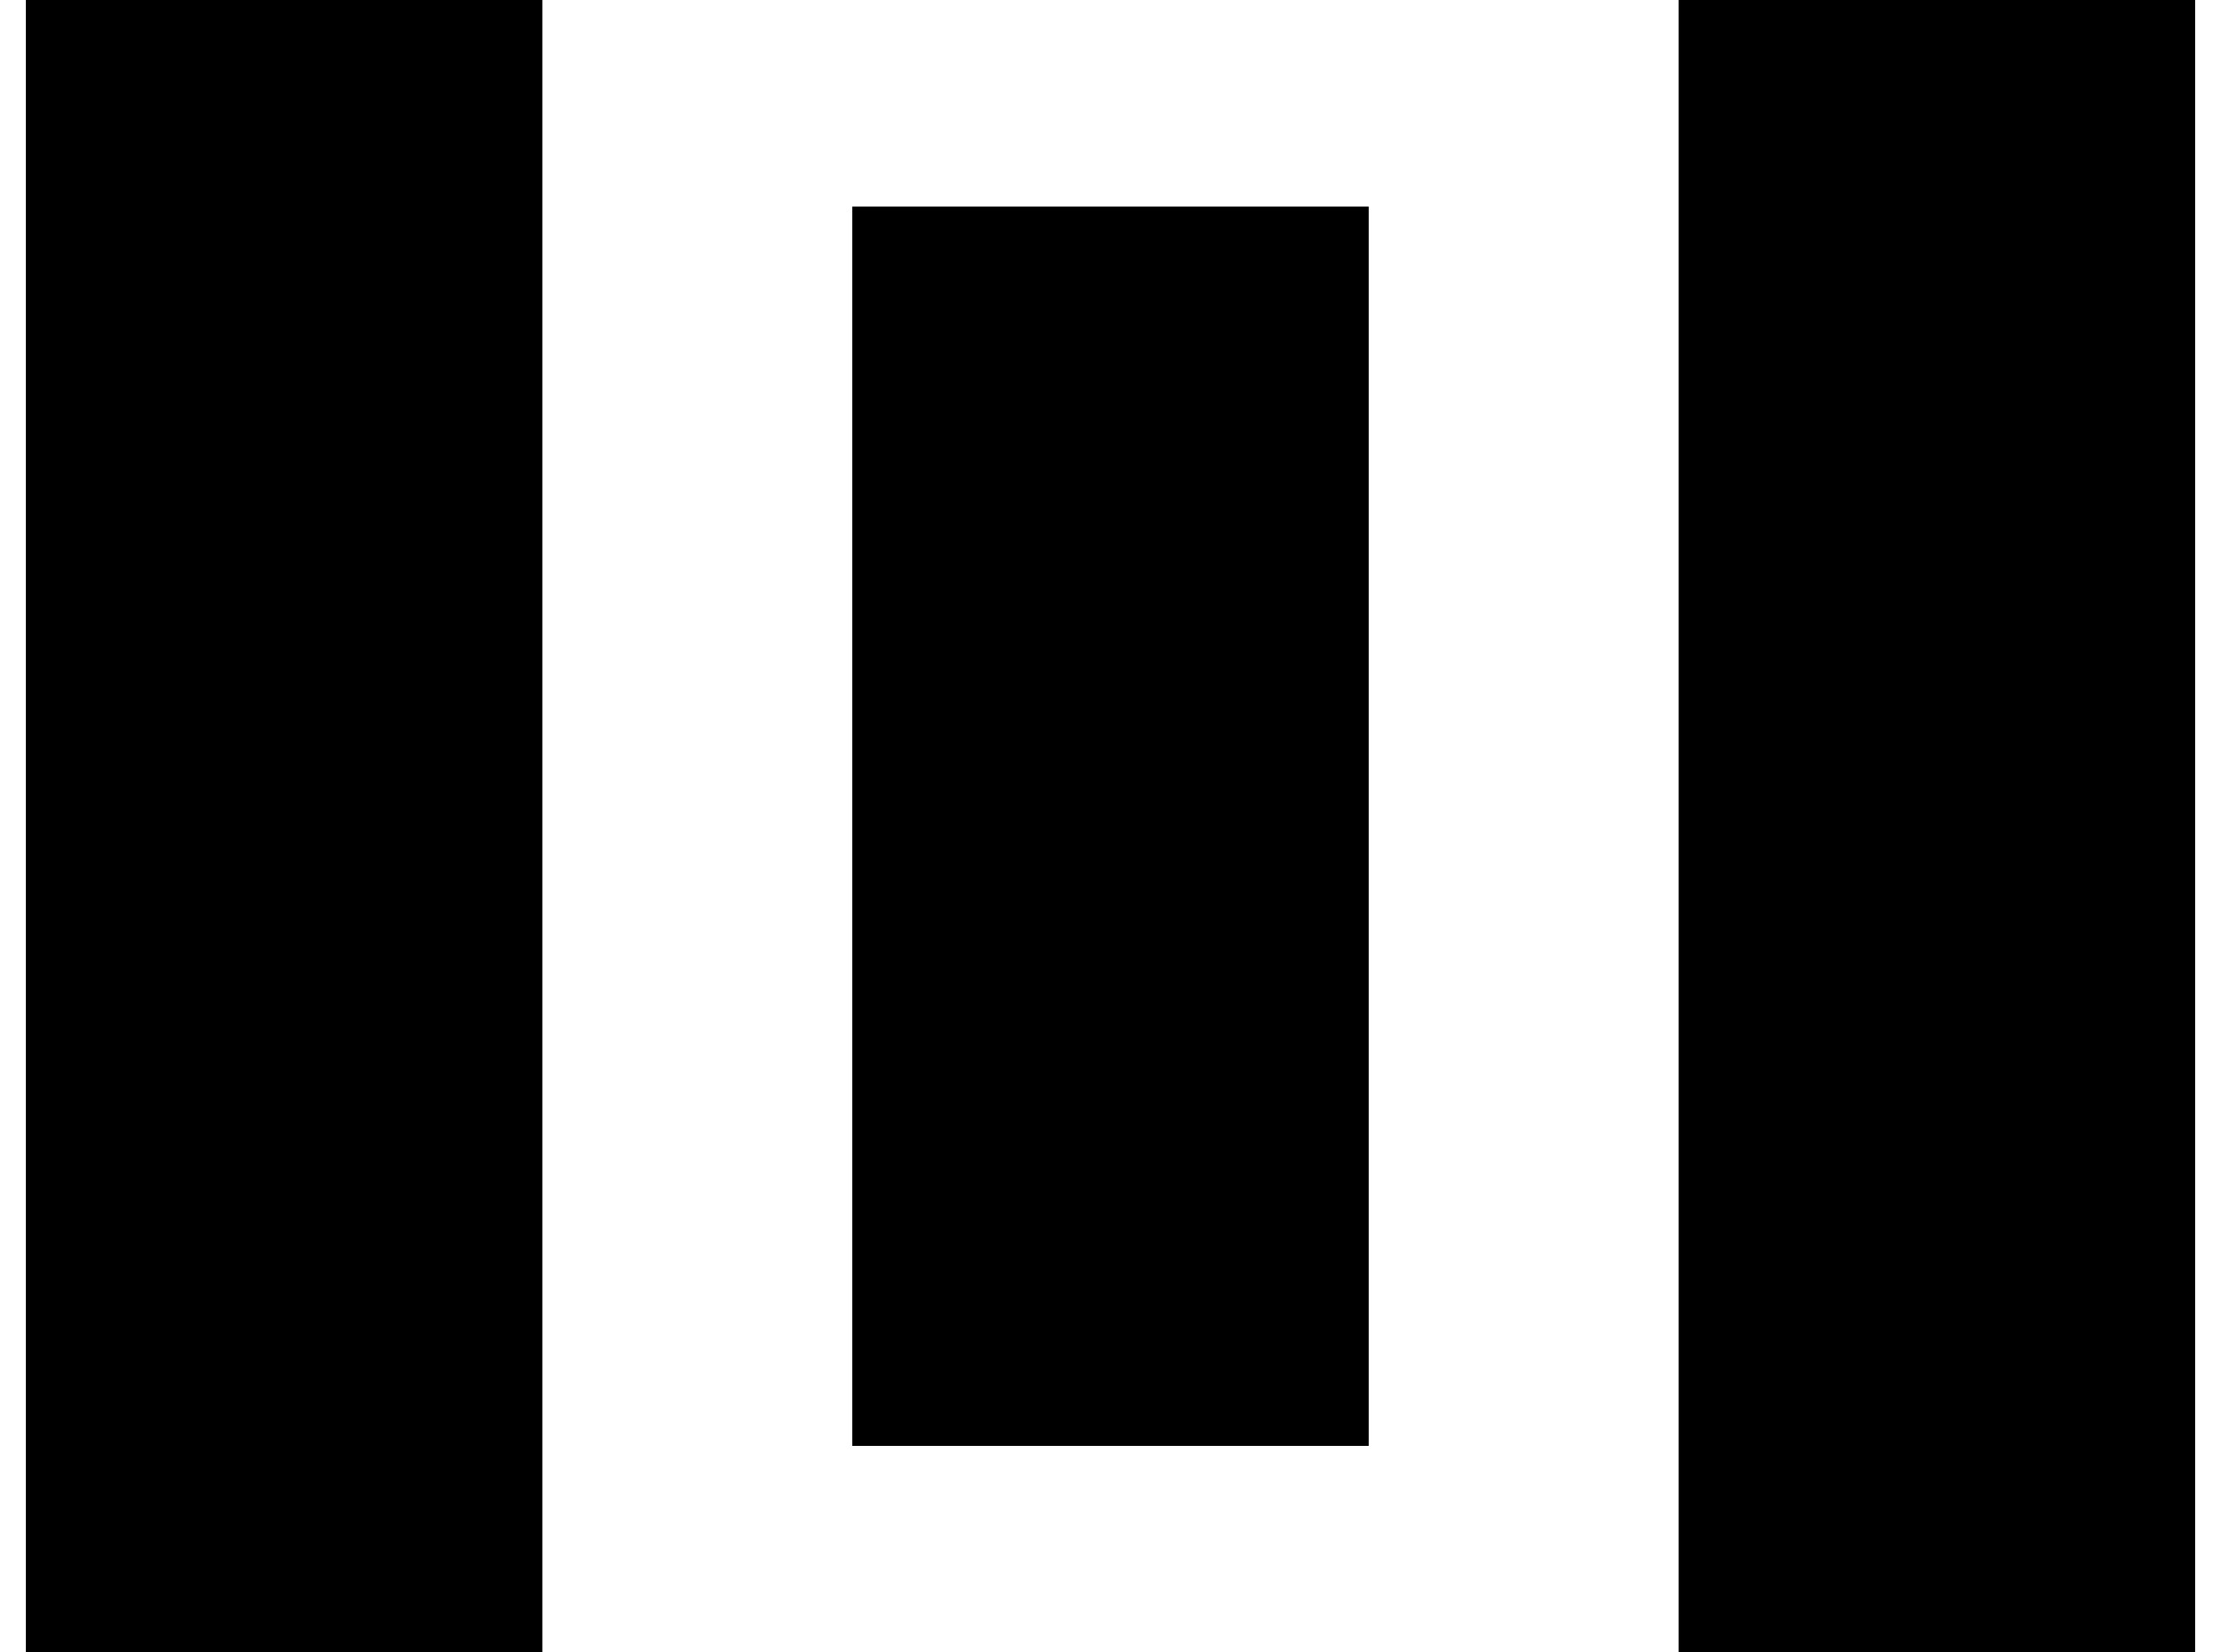 <svg width="43" height="32" viewBox="0 0 43 32" fill="none" xmlns="http://www.w3.org/2000/svg">
<rect x="0.5" width="10" height="32" fill="black"/>
<rect x="16.5" y="4" width="10" height="24" fill="black"/>
<rect x="32.5" width="10" height="32" fill="black"/>
</svg>
